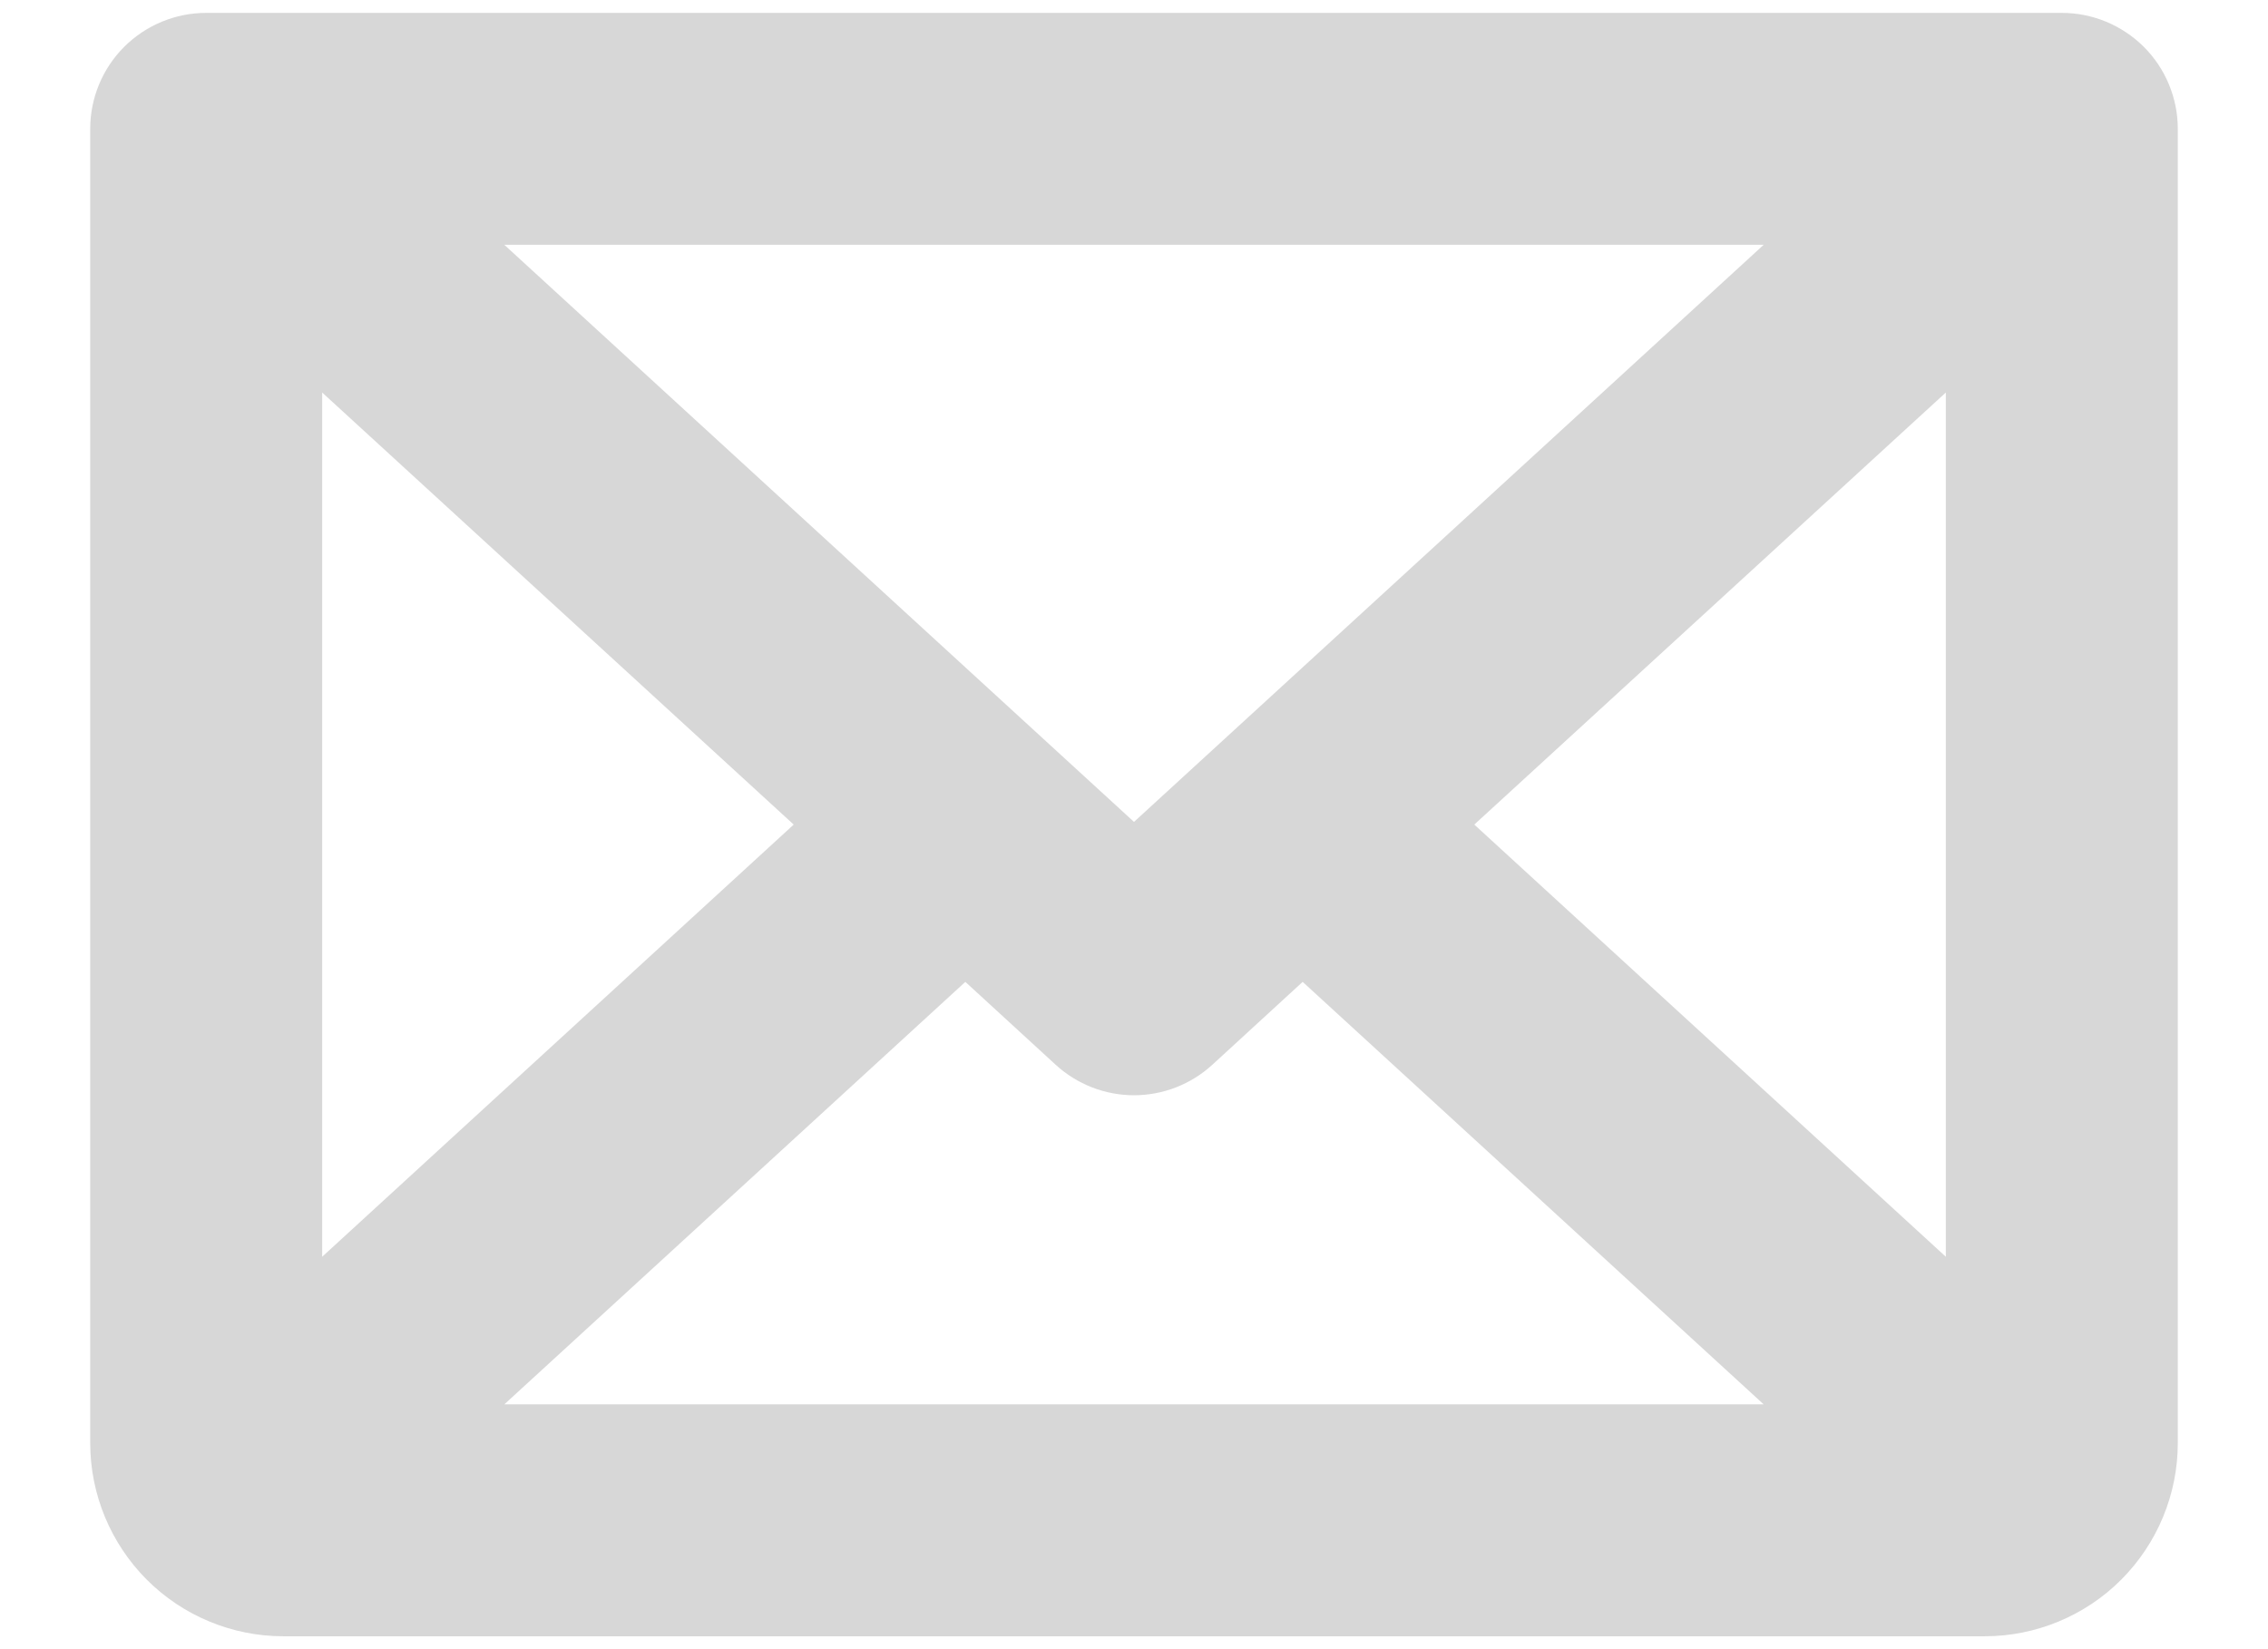 <svg width="22" height="16" viewBox="0 0 22 16" fill="none" xmlns="http://www.w3.org/2000/svg">
<path d="M20 0.125H2C1.702 0.125 1.415 0.244 1.204 0.455C0.994 0.665 0.875 0.952 0.875 1.25V14C0.875 14.497 1.073 14.974 1.424 15.326C1.776 15.678 2.253 15.875 2.75 15.875H19.25C19.747 15.875 20.224 15.678 20.576 15.326C20.927 14.974 21.125 14.497 21.125 14V1.25C21.125 0.952 21.006 0.665 20.796 0.455C20.584 0.244 20.298 0.125 20 0.125ZM11 7.974L4.892 2.375H17.108L11 7.974ZM7.699 8L3.125 12.193V3.808L7.699 8ZM9.364 9.526L10.24 10.33C10.447 10.52 10.719 10.626 11 10.626C11.281 10.626 11.553 10.52 11.76 10.33L12.636 9.526L17.108 13.625H4.892L9.364 9.526ZM14.301 8L18.875 3.808V12.193L14.301 8Z" fill="rgba(0, 0, 0, 0.4)" fill-opacity="0.4"/>
</svg>
